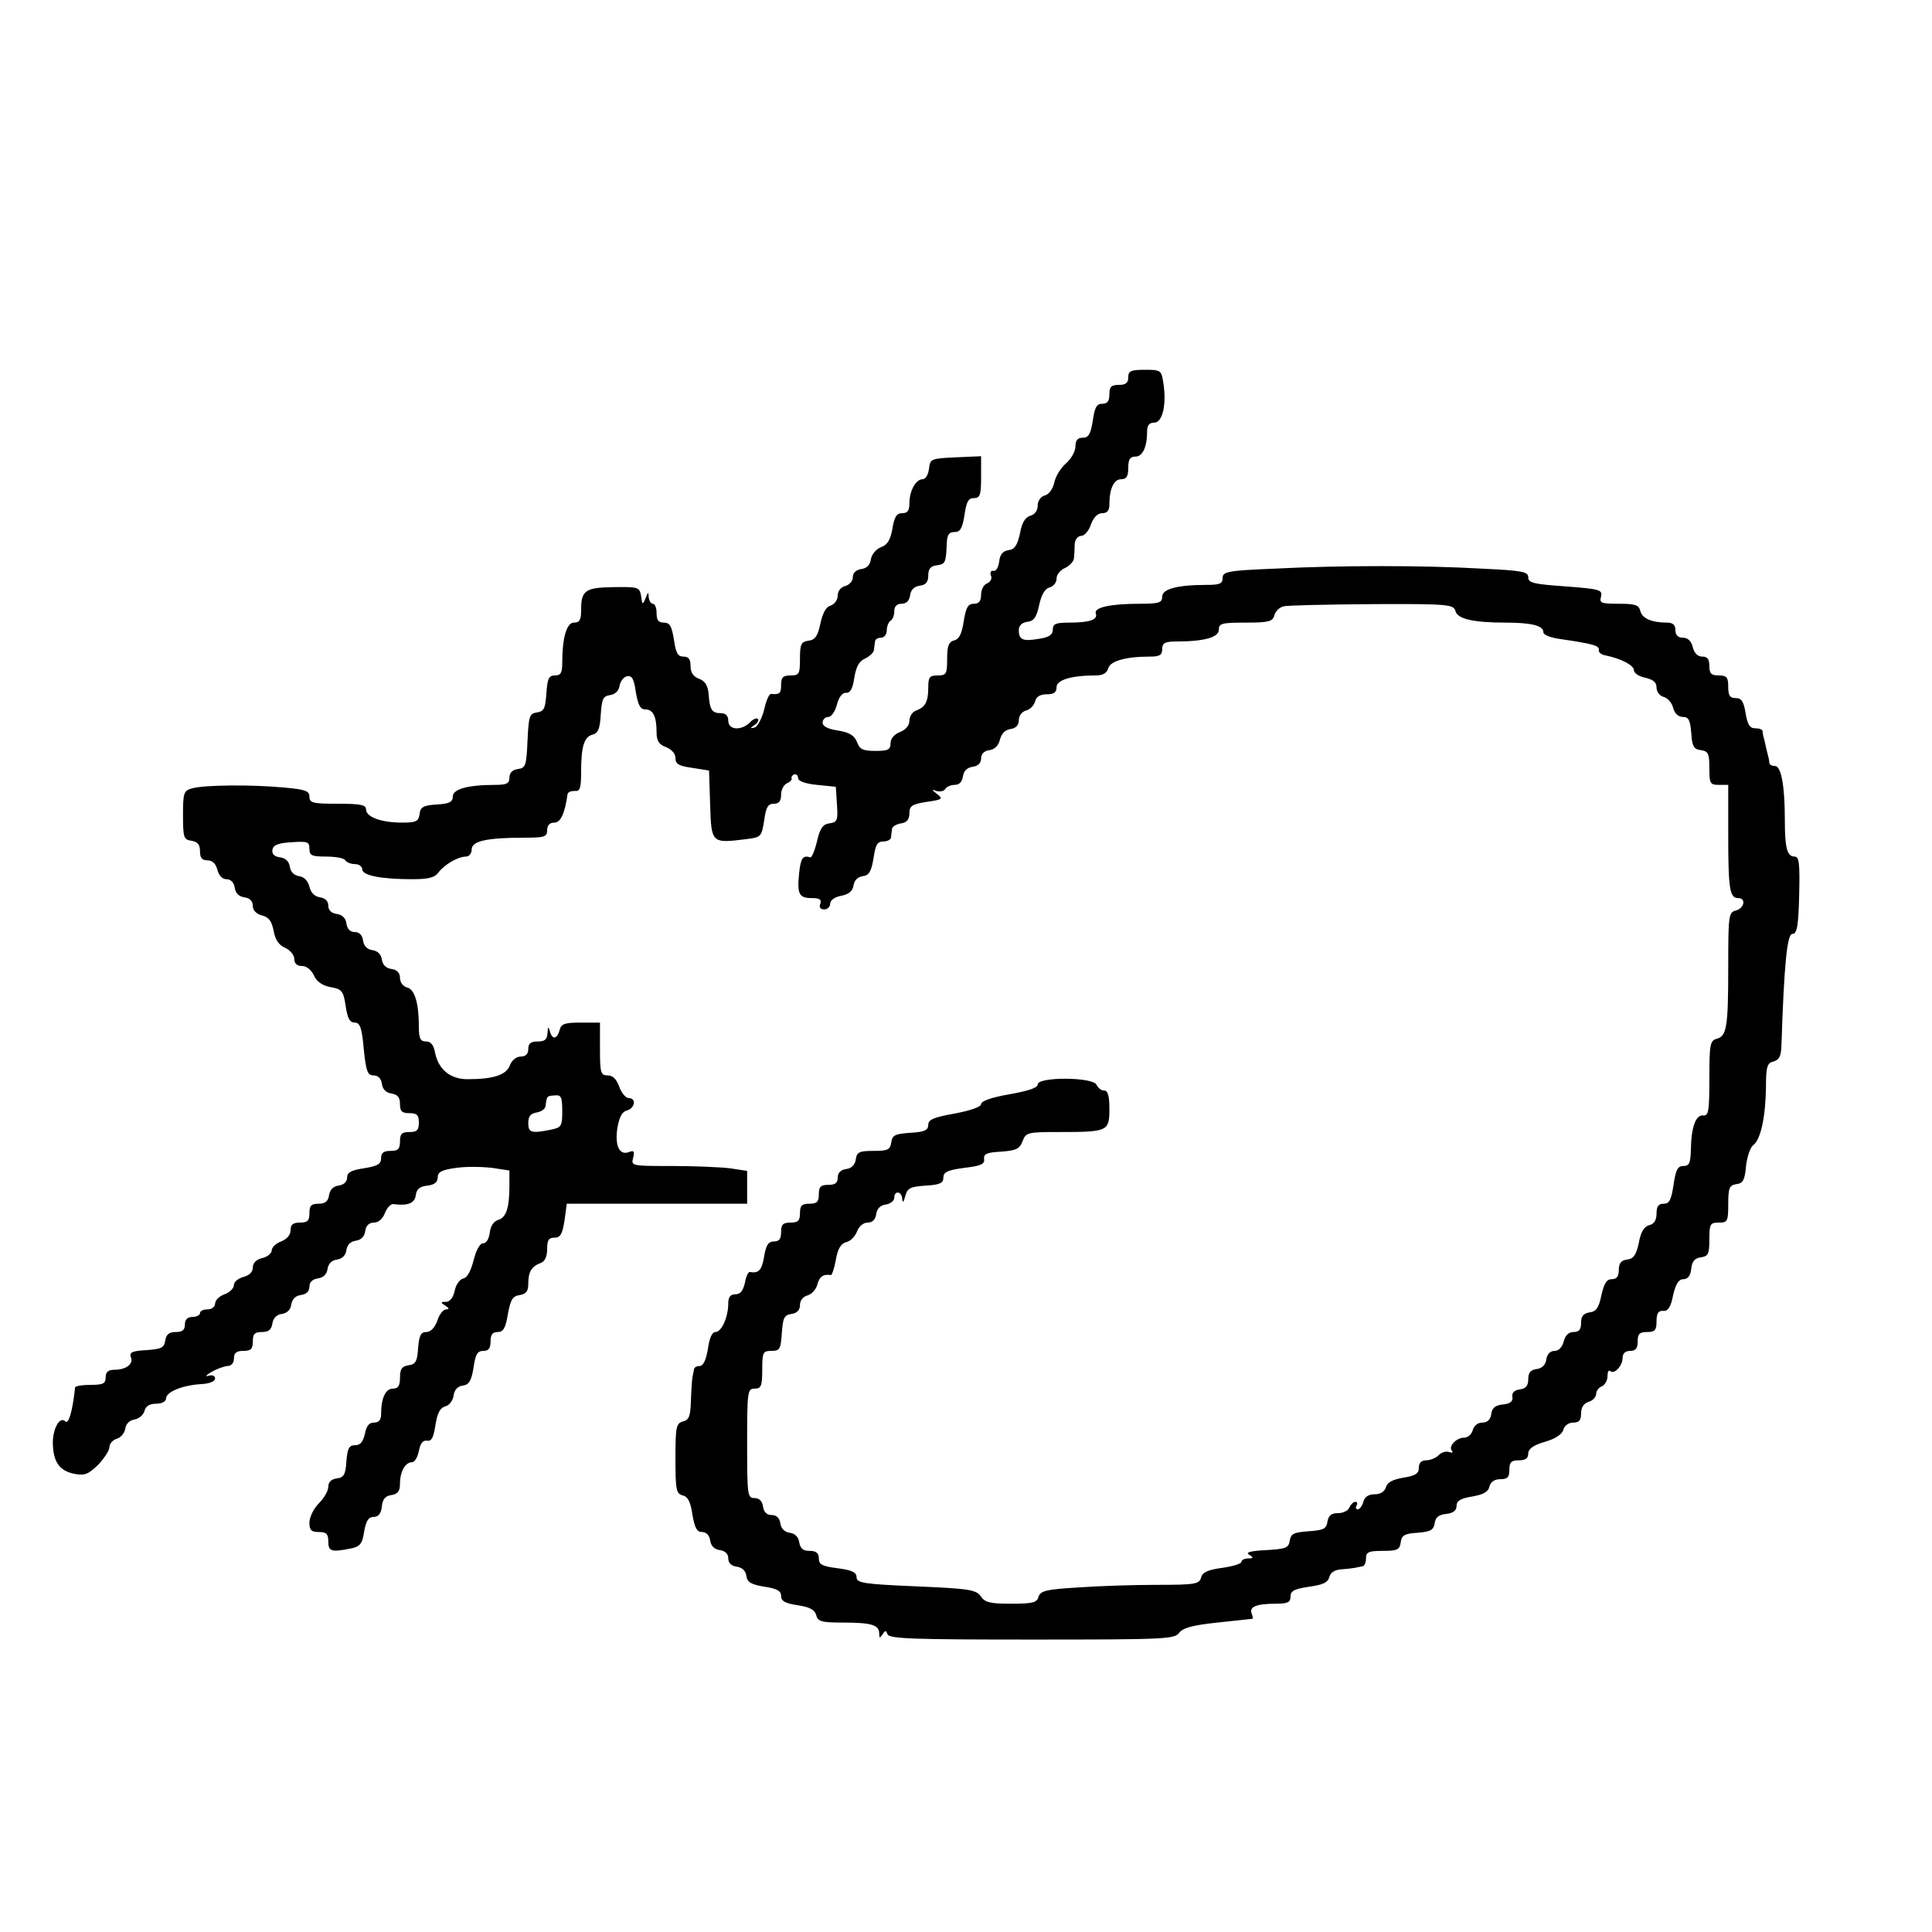 <?xml version="1.0" standalone="no"?>
<!DOCTYPE svg PUBLIC "-//W3C//DTD SVG 20010904//EN"
 "http://www.w3.org/TR/2001/REC-SVG-20010904/DTD/svg10.dtd">
<svg version="1.0" xmlns="http://www.w3.org/2000/svg"
 width="512pt" height="512pt" viewBox="0 0 512 512"
 preserveAspectRatio="xMidYMid meet">
<g transform="translate(0,512) scale(0.1,-0.1)"
fill="#000000" stroke="none">
<path d="M2990 4120 c0 -15 -7 -20 -25 -20 -20 0 -25 -5 -25 -25 0 -18 -5 -25
-19 -25 -15 0 -20 -10 -25 -45 -6 -36 -11 -45 -27 -45 -13 0 -19 -7 -19 -23 0
-13 -11 -33 -25 -45 -14 -12 -28 -35 -31 -51 -4 -17 -14 -31 -25 -34 -11 -3
-19 -14 -19 -27 0 -13 -8 -24 -20 -27 -13 -4 -22 -18 -27 -47 -7 -31 -14 -42
-30 -44 -15 -2 -23 -11 -25 -30 -2 -15 -8 -26 -15 -25 -7 2 -10 -4 -7 -12 4
-8 -1 -17 -10 -21 -9 -3 -16 -17 -16 -30 0 -17 -6 -24 -19 -24 -16 0 -21 -10
-27 -46 -5 -33 -12 -48 -25 -51 -15 -4 -19 -15 -19 -49 0 -40 -2 -44 -25 -44
-22 0 -25 -5 -25 -32 0 -38 -8 -52 -32 -61 -10 -3 -18 -16 -18 -27 0 -13 -10
-24 -25 -30 -15 -6 -25 -17 -25 -30 0 -17 -7 -20 -40 -20 -33 0 -42 4 -49 24
-7 17 -20 25 -50 30 -27 4 -41 11 -41 21 0 8 7 15 15 15 8 0 18 14 23 33 5 20
15 32 24 31 11 -1 18 11 22 40 5 30 13 44 29 51 12 6 23 16 23 23 1 6 2 17 3
22 0 6 8 10 16 10 8 0 15 9 15 19 0 11 5 23 10 26 6 3 10 15 10 26 0 12 7 19
19 19 13 0 21 8 23 23 2 14 11 23 26 25 16 2 22 10 22 27 0 17 6 25 23 27 22
3 24 6 26 58 1 23 6 30 20 30 16 0 21 9 27 45 5 35 10 45 25 45 16 0 19 8 19
55 l0 56 -67 -3 c-66 -3 -68 -4 -71 -30 -2 -16 -9 -28 -17 -28 -18 0 -35 -31
-35 -64 0 -19 -5 -26 -19 -26 -15 0 -21 -10 -26 -41 -5 -29 -13 -43 -30 -49
-13 -5 -25 -19 -27 -32 -2 -15 -11 -24 -25 -26 -14 -2 -23 -10 -23 -22 0 -10
-9 -20 -20 -23 -12 -3 -20 -14 -20 -25 0 -12 -8 -23 -19 -27 -12 -3 -21 -20
-27 -48 -7 -33 -14 -43 -32 -45 -19 -3 -22 -9 -22 -48 0 -40 -2 -44 -25 -44
-20 0 -25 -5 -25 -25 0 -23 -4 -26 -27 -24 -5 0 -13 -19 -18 -42 -6 -23 -17
-44 -25 -47 -13 -3 -13 -2 0 7 8 5 12 13 8 16 -3 3 -13 -1 -21 -10 -23 -22
-57 -20 -57 5 0 13 -7 20 -19 20 -24 0 -30 8 -33 50 -2 23 -9 35 -25 41 -16 6
-23 17 -23 34 0 18 -5 25 -19 25 -15 0 -20 10 -25 45 -6 36 -11 45 -27 45 -14
0 -19 7 -19 25 0 14 -4 25 -10 25 -5 0 -10 8 -11 18 0 14 -2 14 -8 -3 -8 -19
-9 -18 -12 5 -4 24 -7 25 -72 24 -76 -1 -87 -8 -87 -61 0 -26 -4 -33 -19 -33
-19 0 -31 -39 -31 -107 0 -26 -4 -33 -19 -33 -17 0 -20 -8 -23 -47 -3 -41 -6
-48 -25 -51 -20 -3 -22 -10 -25 -75 -3 -66 -5 -72 -25 -75 -15 -2 -23 -10 -23
-23 0 -15 -7 -19 -37 -19 -73 0 -113 -11 -113 -31 0 -14 -9 -19 -42 -21 -36
-2 -44 -7 -46 -25 -3 -20 -9 -23 -47 -23 -55 0 -95 15 -95 35 0 12 -14 15 -75
15 -66 0 -75 2 -75 19 0 15 -11 19 -68 24 -84 8 -209 7 -242 -2 -23 -6 -25
-11 -25 -71 0 -60 2 -65 22 -68 17 -3 23 -10 23 -28 0 -17 5 -24 20 -24 13 0
22 -9 26 -25 4 -15 13 -25 24 -25 12 0 20 -9 22 -22 2 -15 11 -24 26 -26 14
-2 22 -10 22 -23 0 -11 9 -21 24 -25 18 -4 26 -15 31 -40 4 -24 14 -39 31 -46
13 -6 24 -19 24 -30 0 -11 7 -18 20 -18 12 0 25 -10 32 -25 7 -16 22 -27 44
-31 30 -5 34 -10 40 -50 5 -33 11 -44 24 -44 14 0 19 -13 24 -70 6 -59 10 -70
26 -70 12 0 20 -8 22 -22 2 -15 11 -24 26 -26 16 -3 22 -10 22 -28 0 -19 5
-24 25 -24 20 0 25 -5 25 -25 0 -20 -5 -25 -25 -25 -20 0 -25 -5 -25 -25 0
-20 -5 -25 -25 -25 -18 0 -25 -5 -25 -19 0 -16 -9 -21 -45 -27 -34 -5 -45 -11
-45 -24 0 -12 -9 -20 -23 -22 -14 -2 -23 -11 -25 -26 -3 -16 -10 -22 -28 -22
-19 0 -24 -5 -24 -25 0 -20 -5 -25 -25 -25 -18 0 -25 -5 -25 -20 0 -13 -10
-24 -25 -30 -14 -5 -25 -16 -25 -24 0 -7 -11 -17 -25 -20 -16 -4 -25 -13 -25
-25 0 -12 -9 -21 -25 -25 -14 -4 -25 -13 -25 -21 0 -9 -11 -20 -25 -25 -14 -5
-25 -16 -25 -25 0 -8 -9 -15 -20 -15 -11 0 -20 -4 -20 -10 0 -5 -9 -10 -20
-10 -13 0 -20 -7 -20 -20 0 -15 -7 -20 -24 -20 -18 0 -25 -6 -28 -22 -3 -20
-10 -23 -50 -26 -38 -2 -46 -6 -41 -19 7 -18 -13 -33 -44 -33 -16 0 -23 -6
-23 -20 0 -17 -7 -20 -40 -20 -22 0 -40 -3 -41 -7 -7 -64 -17 -98 -26 -90 -14
15 -33 -18 -33 -57 1 -50 17 -74 58 -82 26 -5 36 -1 62 24 16 17 30 38 30 47
0 9 9 19 19 22 11 3 21 15 23 27 2 13 11 22 24 24 12 2 24 12 27 23 3 13 14
19 31 19 15 0 26 6 26 14 0 17 43 35 93 38 22 1 37 7 37 15 0 7 -7 10 -18 7
-9 -3 -6 2 8 10 14 8 33 15 43 16 10 0 17 8 17 20 0 15 7 20 25 20 20 0 25 5
25 25 0 20 5 25 24 25 18 0 25 6 28 23 2 14 11 23 25 25 14 2 23 11 25 25 2
14 11 23 25 25 15 2 23 10 23 22 0 12 8 20 22 22 15 2 24 11 26 25 2 14 11 23
25 25 14 2 23 11 25 25 2 14 11 23 25 25 14 2 23 11 25 26 2 14 10 22 23 22
12 0 23 10 29 25 5 14 16 25 22 24 39 -5 57 2 60 24 2 16 11 23 31 25 18 2 27
9 27 22 0 14 11 20 49 25 27 4 69 3 95 0 l46 -7 0 -42 c0 -58 -9 -83 -30 -89
-11 -3 -20 -16 -22 -33 -2 -17 -9 -29 -18 -29 -8 0 -18 -17 -25 -45 -7 -28
-17 -46 -27 -48 -9 -2 -20 -16 -23 -33 -4 -18 -13 -29 -23 -29 -15 0 -15 -2
-2 -10 11 -7 11 -10 2 -10 -7 0 -18 -13 -23 -30 -7 -19 -18 -30 -29 -30 -15 0
-19 -9 -22 -42 -2 -36 -7 -44 -25 -46 -18 -3 -23 -10 -23 -33 0 -22 -5 -29
-19 -29 -19 0 -31 -25 -31 -67 0 -16 -6 -23 -19 -23 -13 0 -20 -9 -24 -30 -5
-21 -12 -30 -26 -30 -16 0 -20 -8 -23 -42 -2 -36 -7 -44 -26 -46 -14 -2 -22
-10 -22 -22 0 -11 -11 -30 -25 -44 -14 -14 -25 -37 -25 -51 0 -20 5 -25 25
-25 20 0 25 -5 25 -25 0 -26 8 -29 58 -19 26 5 32 12 37 45 5 29 12 39 25 39
13 0 20 9 22 28 2 19 9 28 26 30 16 3 22 10 22 30 0 32 14 57 32 57 7 0 15 14
18 30 4 20 11 29 22 27 12 -2 17 9 22 42 5 31 12 45 26 49 10 2 20 15 22 28 2
16 11 25 24 27 17 2 23 12 29 48 5 35 10 44 26 44 14 0 19 7 19 25 0 18 5 25
19 25 15 0 21 11 27 48 7 38 13 48 32 50 16 3 22 10 22 30 0 32 9 46 33 55 11
4 17 17 17 37 0 23 4 30 19 30 16 0 21 9 27 45 l6 45 239 0 239 0 0 44 0 43
-46 7 c-26 3 -95 6 -154 6 -106 0 -108 0 -102 22 4 17 2 20 -11 15 -25 -10
-38 16 -31 63 5 30 13 44 25 47 22 6 26 33 5 33 -8 0 -19 14 -25 30 -7 20 -17
30 -30 30 -19 0 -21 6 -21 70 l0 70 -51 0 c-42 0 -52 -3 -56 -20 -7 -25 -20
-26 -26 -2 -4 13 -5 11 -6 -5 -1 -18 -7 -23 -26 -23 -18 0 -25 -5 -25 -20 0
-13 -7 -20 -20 -20 -12 0 -24 -10 -29 -24 -10 -25 -44 -36 -112 -36 -46 0 -77
26 -86 70 -4 21 -11 30 -24 30 -15 0 -19 8 -19 39 0 63 -11 99 -31 104 -11 3
-19 14 -19 25 0 14 -8 22 -22 24 -15 2 -24 11 -26 25 -2 14 -11 23 -25 25 -14
2 -23 11 -25 26 -2 14 -10 22 -22 22 -12 0 -20 8 -22 23 -2 14 -11 23 -26 25
-14 2 -22 10 -22 22 0 12 -8 20 -22 22 -14 2 -24 12 -28 28 -4 16 -14 26 -27
28 -14 2 -23 12 -25 25 -2 14 -11 23 -26 25 -15 2 -22 9 -20 20 2 13 16 18 51
20 42 3 47 1 47 -17 0 -18 6 -21 44 -21 25 0 48 -4 51 -10 3 -5 15 -10 26 -10
10 0 19 -6 19 -14 0 -16 50 -26 132 -26 43 0 60 4 70 18 16 21 52 42 73 42 8
0 15 8 15 19 0 22 40 31 138 31 55 0 62 2 62 20 0 13 7 20 19 20 17 0 28 25
35 75 1 6 9 9 19 9 14 -2 17 7 17 50 0 68 8 93 30 99 15 4 20 16 22 53 3 42 6
49 25 52 13 2 23 11 25 25 2 12 11 23 20 25 13 2 18 -7 23 -42 6 -35 12 -46
25 -46 21 0 30 -19 30 -61 0 -22 6 -32 25 -39 15 -6 25 -17 25 -29 0 -16 9
-21 45 -26 l44 -7 3 -91 c3 -102 4 -102 94 -91 41 5 42 6 49 49 5 36 10 45 26
45 13 0 19 7 19 24 0 13 7 26 15 30 8 3 14 9 13 13 -2 4 2 9 7 11 6 1 10 -4
10 -10 0 -8 19 -15 50 -18 l50 -5 3 -47 c3 -42 1 -47 -20 -50 -17 -2 -25 -13
-33 -48 -6 -25 -14 -44 -18 -42 -19 6 -25 -2 -29 -40 -6 -57 -1 -68 33 -68 21
0 27 -4 23 -15 -4 -9 0 -15 10 -15 9 0 16 7 16 15 0 9 12 18 29 21 21 4 31 13
33 28 2 13 11 22 24 24 17 2 23 12 29 48 5 35 10 44 26 44 10 0 20 5 20 10 1
6 2 16 3 23 0 6 11 13 24 15 15 2 22 10 22 27 0 19 7 24 46 30 42 6 44 8 27
21 -14 11 -15 13 -2 8 10 -3 20 -1 24 5 3 6 15 11 25 11 12 0 20 8 22 23 2 14
11 23 26 25 14 2 22 10 22 22 0 12 8 20 22 22 14 2 24 12 28 28 4 16 14 26 28
28 14 2 22 10 22 24 0 11 8 22 19 25 11 3 21 13 24 24 3 13 14 19 31 19 19 0
26 5 26 19 0 19 39 31 103 31 20 0 30 6 34 19 5 19 46 31 111 31 25 0 32 4 32
20 0 16 7 20 38 20 73 0 112 11 112 31 0 17 8 19 71 19 61 0 72 3 76 19 3 11
13 21 24 24 10 3 116 5 235 6 203 1 216 -1 221 -18 5 -21 46 -31 133 -31 68 0
100 -8 100 -25 0 -8 19 -15 48 -19 82 -12 102 -17 99 -29 -1 -6 7 -12 18 -14
40 -8 75 -26 75 -39 0 -8 14 -17 30 -20 21 -5 30 -12 30 -26 0 -11 8 -22 19
-25 11 -3 22 -16 25 -29 4 -15 14 -24 26 -24 15 0 19 -8 22 -42 2 -36 7 -44
26 -46 19 -3 22 -9 22 -48 0 -40 2 -44 25 -44 l25 0 0 -134 c0 -142 4 -166 26
-166 22 0 17 -27 -6 -33 -19 -5 -20 -14 -20 -149 0 -161 -4 -184 -31 -191 -17
-5 -19 -15 -19 -105 0 -87 -2 -100 -17 -98 -19 1 -31 -30 -32 -91 -1 -35 -4
-43 -20 -43 -15 0 -20 -10 -26 -50 -6 -40 -11 -50 -26 -50 -14 0 -19 -7 -19
-26 0 -17 -6 -28 -20 -31 -13 -4 -22 -18 -27 -47 -7 -32 -14 -42 -31 -44 -16
-2 -22 -10 -22 -28 0 -17 -6 -24 -19 -24 -13 0 -20 -11 -27 -42 -7 -34 -14
-44 -32 -46 -16 -3 -22 -10 -22 -28 0 -17 -5 -24 -20 -24 -13 0 -22 -9 -26
-25 -4 -15 -13 -25 -24 -25 -12 0 -20 -9 -22 -22 -2 -15 -11 -24 -25 -26 -17
-2 -23 -10 -23 -27 0 -17 -6 -25 -22 -27 -15 -2 -22 -9 -20 -20 2 -12 -6 -18
-25 -20 -20 -2 -29 -9 -31 -25 -2 -15 -10 -23 -24 -23 -11 0 -22 -8 -25 -20
-3 -11 -13 -20 -23 -20 -21 0 -43 -24 -32 -35 4 -4 0 -6 -8 -3 -8 3 -21 -1
-28 -9 -7 -7 -22 -13 -33 -13 -12 0 -19 -7 -19 -20 0 -15 -9 -21 -41 -26 -29
-5 -43 -13 -46 -25 -4 -12 -14 -19 -30 -19 -16 0 -27 -7 -30 -20 -3 -11 -10
-20 -15 -20 -5 0 -6 5 -3 10 3 6 2 10 -3 10 -6 0 -12 -7 -16 -15 -3 -8 -16
-15 -30 -15 -18 0 -25 -6 -28 -22 -3 -20 -10 -23 -50 -26 -39 -3 -47 -6 -50
-25 -3 -19 -10 -22 -63 -25 -41 -2 -55 -6 -45 -12 13 -8 12 -10 -2 -10 -10 0
-18 -4 -18 -9 0 -5 -23 -12 -51 -16 -38 -5 -53 -12 -56 -26 -5 -17 -16 -19
-117 -19 -61 0 -155 -3 -210 -7 -84 -5 -99 -9 -104 -25 -4 -15 -15 -18 -72
-18 -56 0 -70 3 -81 20 -13 17 -30 20 -171 26 -140 6 -158 9 -158 24 0 13 -12
19 -50 24 -41 5 -50 10 -50 26 0 14 -7 20 -24 20 -18 0 -25 6 -28 23 -2 14
-11 23 -25 25 -14 2 -23 11 -25 25 -2 14 -10 22 -23 22 -13 0 -21 8 -23 23 -2
14 -10 22 -23 22 -18 0 -19 8 -19 145 0 138 1 145 20 145 17 0 20 7 20 50 0
46 2 50 24 50 23 0 25 5 28 48 3 40 6 47 26 50 14 2 22 10 22 24 0 11 8 22 20
25 11 3 23 16 26 29 6 21 15 28 36 25 3 0 9 18 13 40 5 29 13 43 27 47 11 2
24 15 29 28 5 14 17 24 28 24 13 0 21 8 23 22 2 15 11 24 26 26 12 2 22 10 22
18 0 20 20 17 21 -3 1 -12 4 -9 8 7 6 22 13 25 54 28 38 2 47 7 47 21 0 15 11
20 55 26 44 5 55 10 53 23 -2 14 7 18 45 20 40 3 49 7 57 28 9 23 13 24 97 24
129 0 133 2 133 61 0 35 -4 49 -14 49 -8 0 -16 7 -20 15 -8 21 -156 22 -156 1
0 -9 -25 -17 -75 -26 -47 -8 -75 -18 -75 -26 0 -7 -27 -17 -70 -25 -56 -10
-70 -16 -70 -30 0 -14 -10 -19 -47 -21 -41 -3 -48 -6 -51 -25 -3 -20 -9 -23
-47 -23 -38 0 -44 -3 -47 -22 -2 -15 -11 -24 -25 -26 -15 -2 -23 -10 -23 -23
0 -14 -7 -19 -25 -19 -20 0 -25 -5 -25 -25 0 -20 -5 -25 -25 -25 -20 0 -25 -5
-25 -25 0 -20 -5 -25 -25 -25 -20 0 -25 -5 -25 -25 0 -18 -5 -25 -19 -25 -15
0 -21 -10 -26 -40 -6 -36 -14 -45 -38 -41 -4 1 -10 -12 -13 -29 -5 -21 -12
-30 -25 -30 -13 0 -19 -7 -19 -24 0 -37 -18 -76 -34 -76 -9 0 -16 -16 -20 -45
-5 -29 -12 -45 -22 -45 -8 0 -15 -4 -15 -10 -1 -5 -3 -14 -4 -20 -1 -5 -3 -33
-4 -61 -1 -42 -5 -52 -21 -56 -18 -5 -20 -14 -20 -98 0 -83 2 -93 19 -98 14
-3 21 -17 26 -51 6 -35 12 -46 25 -46 12 0 20 -9 22 -22 2 -15 11 -24 26 -26
14 -2 22 -10 22 -22 0 -12 8 -20 23 -22 14 -2 23 -11 25 -24 2 -17 12 -23 48
-29 33 -5 44 -11 44 -24 0 -14 10 -20 44 -25 32 -5 45 -12 49 -26 4 -17 14
-20 70 -20 76 0 97 -6 97 -29 0 -13 2 -13 9 -2 7 11 9 11 13 0 4 -12 72 -14
382 -14 352 0 379 1 391 18 10 13 35 20 101 27 49 5 91 10 93 10 2 0 1 6 -2
14 -7 18 13 26 64 26 32 0 39 4 39 19 0 15 10 20 49 26 37 5 50 11 54 26 3 12
15 19 31 20 14 1 31 3 36 4 6 1 15 3 20 4 6 0 10 10 10 21 0 17 7 20 44 20 39
0 45 3 48 22 2 19 10 24 45 26 34 3 42 7 45 25 2 16 11 23 31 25 18 2 27 9 27
21 0 14 11 20 41 25 29 5 43 12 46 26 3 13 14 20 29 20 19 0 24 5 24 25 0 20
5 25 25 25 17 0 25 5 25 18 0 12 13 22 44 31 28 8 46 20 49 32 3 11 14 19 26
19 16 0 21 6 21 24 0 16 7 27 20 31 11 3 20 13 20 21 0 8 7 17 15 20 8 4 15
15 15 27 0 11 3 17 7 14 10 -11 33 13 33 34 0 12 7 19 20 19 15 0 20 7 20 25
0 20 5 25 25 25 21 0 25 5 25 29 0 21 5 28 18 27 12 -1 20 10 26 42 7 30 15
42 27 42 12 0 19 9 21 28 2 19 9 28 26 30 19 3 22 9 22 48 0 40 2 44 25 44 23
0 25 3 25 49 0 43 3 50 22 53 17 2 22 11 25 47 3 25 11 50 19 56 20 14 33 76
34 153 0 55 3 65 20 69 15 4 20 14 21 42 7 216 15 296 29 296 12 0 16 19 18
103 2 83 0 102 -12 102 -20 0 -26 22 -26 98 0 91 -10 142 -26 142 -8 0 -14 3
-15 8 0 4 -2 15 -5 25 -2 9 -6 25 -8 35 -3 9 -5 20 -5 25 -1 4 -9 7 -20 7 -14
0 -20 10 -25 40 -5 31 -11 40 -26 40 -16 0 -20 7 -20 30 0 25 -4 30 -25 30
-20 0 -25 5 -25 25 0 18 -5 25 -19 25 -12 0 -21 9 -25 25 -4 16 -13 25 -26 25
-13 0 -20 7 -20 20 0 14 -7 20 -22 20 -41 0 -66 11 -71 31 -4 16 -14 19 -57
19 -47 0 -52 2 -47 19 4 18 -3 20 -94 27 -84 6 -99 9 -99 24 0 15 -16 18 -122
23 -155 9 -377 9 -551 0 -124 -5 -137 -8 -137 -25 0 -15 -8 -18 -42 -18 -78 0
-118 -11 -118 -31 0 -16 -8 -19 -59 -19 -79 0 -123 -10 -117 -26 6 -16 -16
-24 -70 -24 -36 0 -44 -3 -44 -19 0 -13 -10 -20 -37 -24 -42 -7 -53 -3 -53 23
0 12 8 20 22 22 18 2 25 12 32 45 6 27 15 43 27 46 11 3 19 13 19 24 0 10 10
23 23 28 12 6 22 17 23 25 1 8 2 25 2 38 1 13 9 22 18 22 8 0 20 14 25 30 7
19 18 30 30 30 13 0 19 7 19 23 0 42 12 67 31 67 14 0 19 7 19 30 0 23 5 30
19 30 19 0 31 25 31 68 0 15 6 22 19 22 22 0 33 49 24 105 -5 34 -7 35 -49 35
-37 0 -44 -3 -44 -20z m-1500 -1944 c0 -41 -2 -44 -31 -50 -51 -10 -59 -8 -59
18 0 18 6 25 23 28 12 2 23 10 23 18 3 25 3 26 24 27 17 2 20 -4 20 -41z"/>
</g>
</svg>
